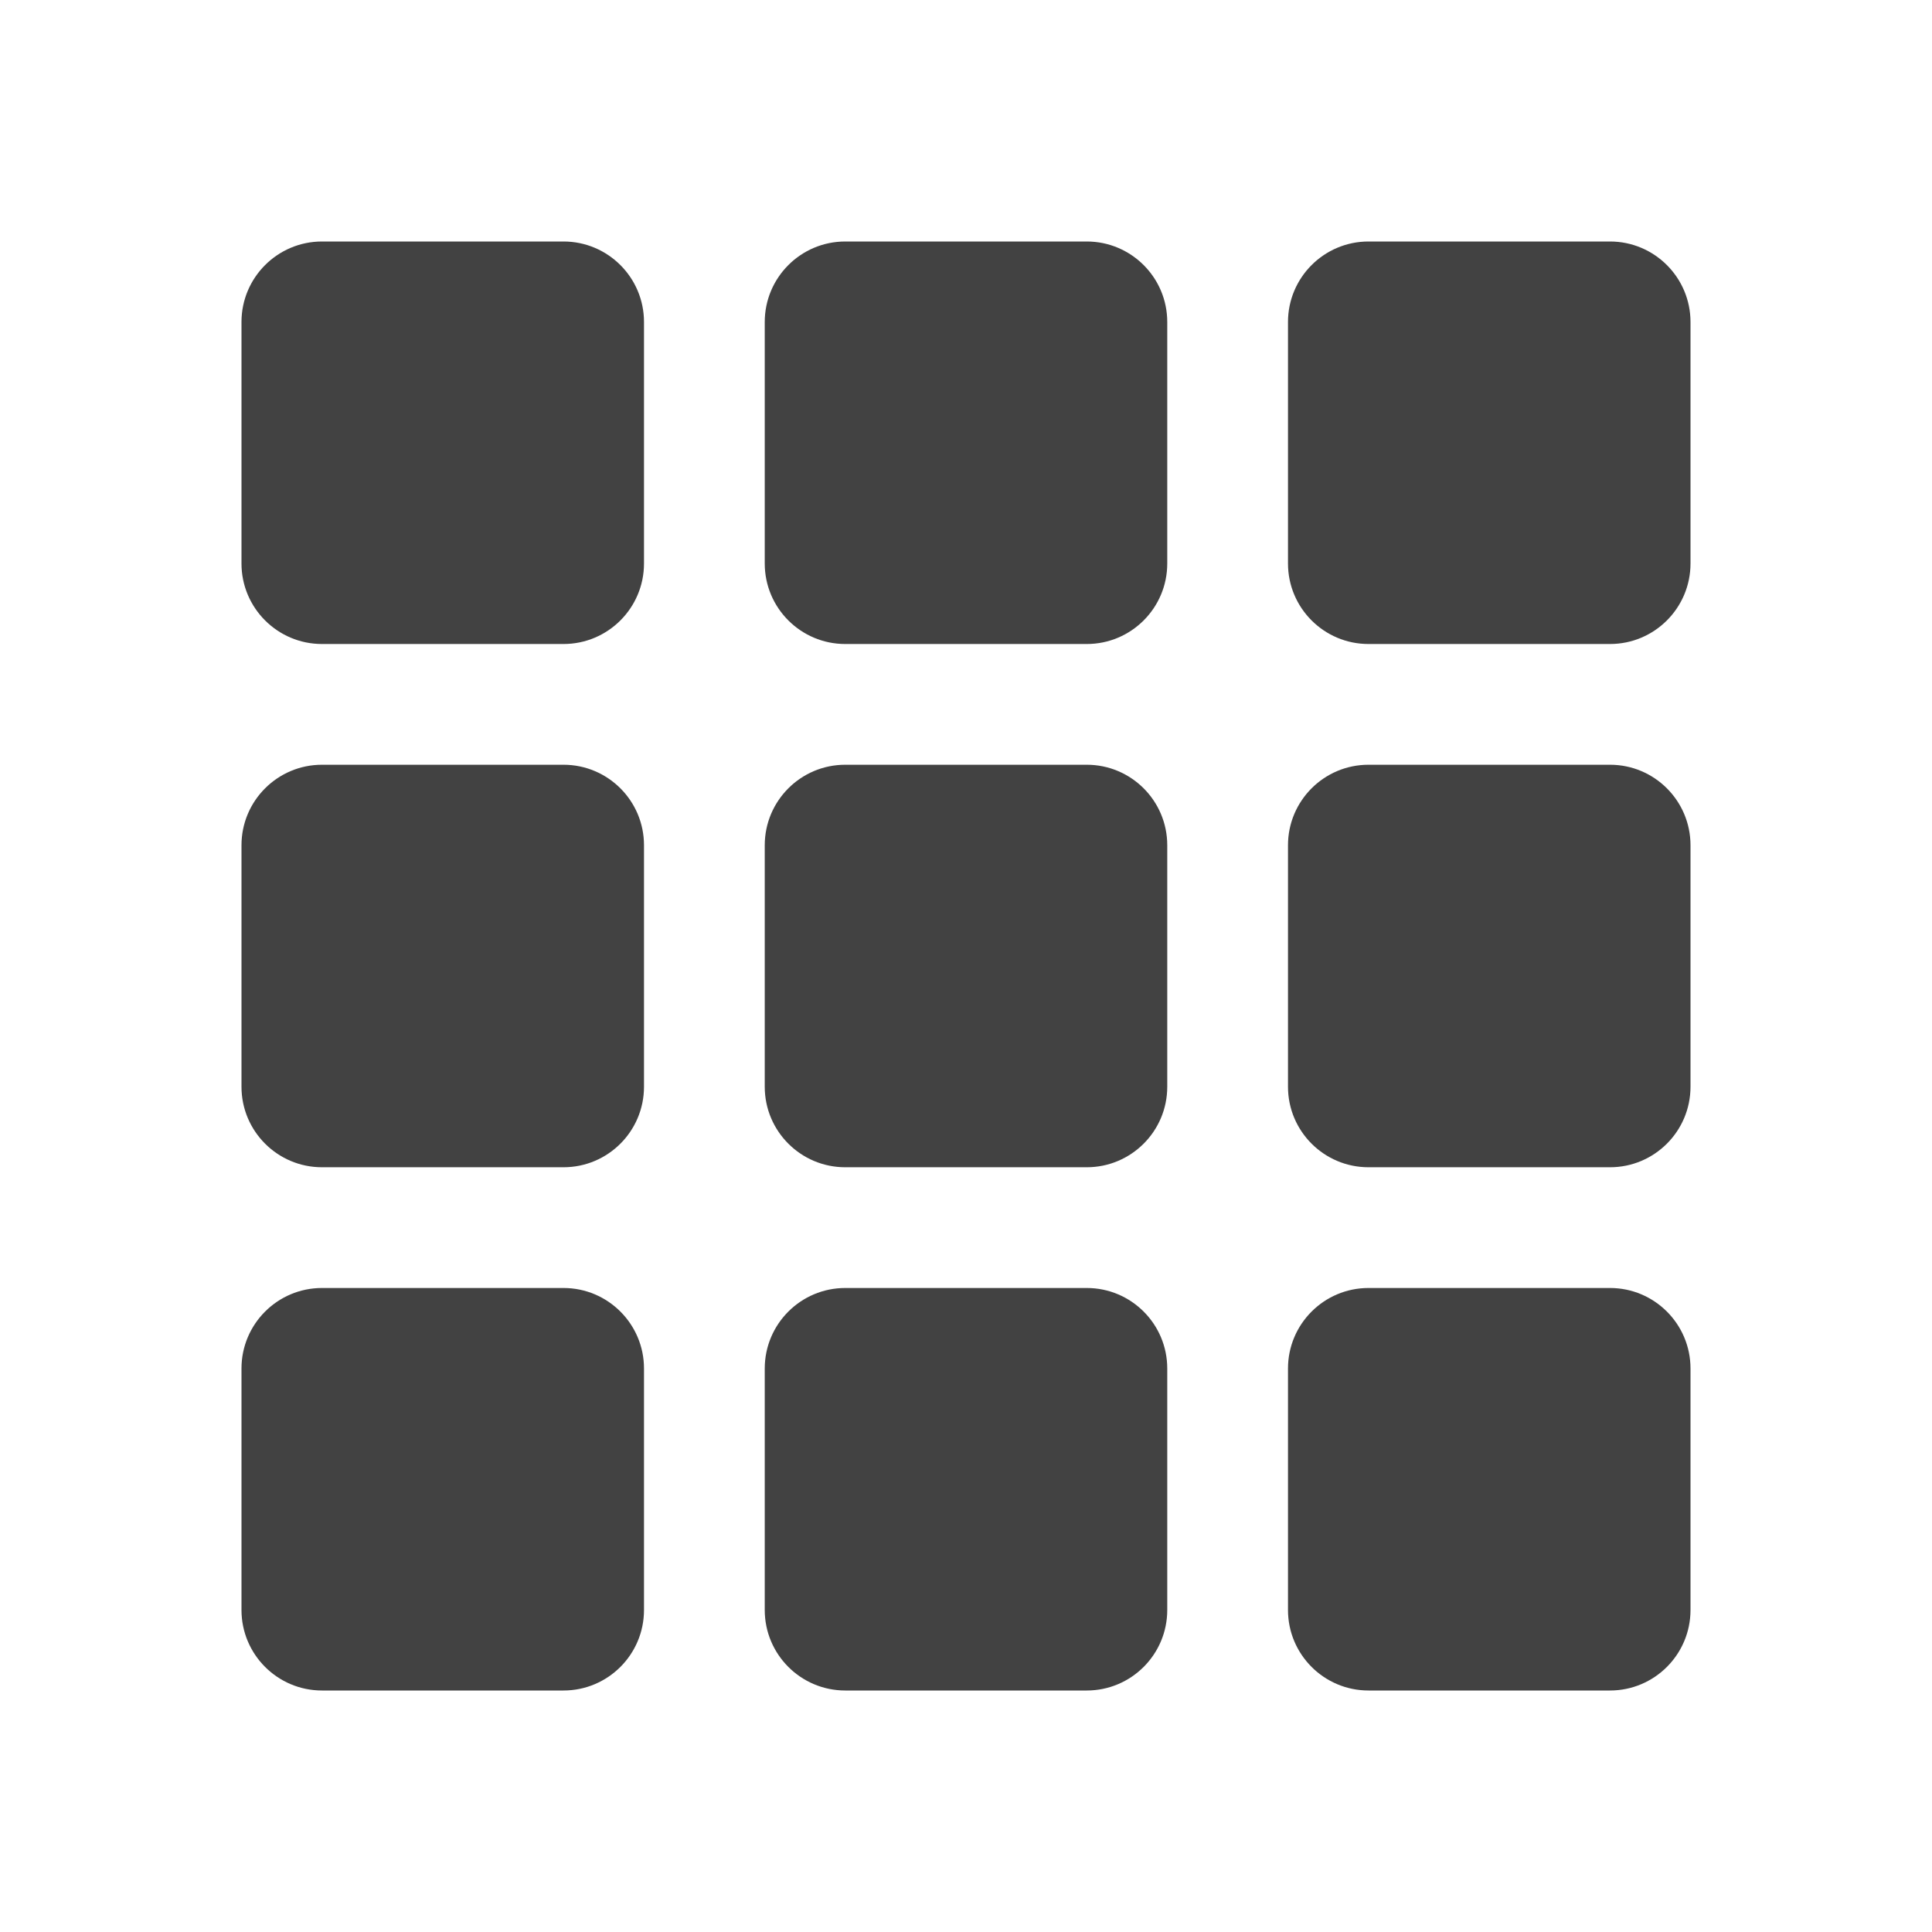 <svg xmlns="http://www.w3.org/2000/svg" width="48" height="48" x="0px" y="0px" style="fill:#000000" viewBox="0 0 172 172">
    <g xmlns="http://www.w3.org/2000/svg" fill="none" fill-rule="nonzero" stroke="none" stroke-dasharray="" stroke-dashoffset="0" stroke-linecap="butt" stroke-linejoin="miter" stroke-miterlimit="10" stroke-width="1" font-family="none" font-size="none" font-weight="none" style="mix-blend-mode:normal" text-anchor="none">
        <path fill="none" d="M 0 172 v -172 h 172 v 172 Z"/>
        <g fill="#424242">
            <path d="M 57.333 50.167 c 0 3.956 -3.211 7.167 -7.167 7.167 h -21.5 c -3.956 0 -7.167 -3.211 -7.167 -7.167 v -21.5 c 0 -3.956 3.211 -7.167 7.167 -7.167 h 21.5 c 3.956 0 7.167 3.211 7.167 7.167 Z M 103.917 50.167 c 0 3.956 -3.211 7.167 -7.167 7.167 h -21.5 c -3.956 0 -7.167 -3.211 -7.167 -7.167 v -21.5 c 0 -3.956 3.211 -7.167 7.167 -7.167 h 21.5 c 3.956 0 7.167 3.211 7.167 7.167 Z M 150.5 50.167 c 0 3.956 -3.211 7.167 -7.167 7.167 h -21.5 c -3.956 0 -7.167 -3.211 -7.167 -7.167 v -21.5 c 0 -3.956 3.211 -7.167 7.167 -7.167 h 21.5 c 3.956 0 7.167 3.211 7.167 7.167 Z M 57.333 96.75 c 0 3.956 -3.211 7.167 -7.167 7.167 h -21.5 c -3.956 0 -7.167 -3.211 -7.167 -7.167 v -21.5 c 0 -3.956 3.211 -7.167 7.167 -7.167 h 21.5 c 3.956 0 7.167 3.211 7.167 7.167 Z M 103.917 96.75 c 0 3.956 -3.211 7.167 -7.167 7.167 h -21.5 c -3.956 0 -7.167 -3.211 -7.167 -7.167 v -21.5 c 0 -3.956 3.211 -7.167 7.167 -7.167 h 21.5 c 3.956 0 7.167 3.211 7.167 7.167 Z M 150.5 96.75 c 0 3.956 -3.211 7.167 -7.167 7.167 h -21.5 c -3.956 0 -7.167 -3.211 -7.167 -7.167 v -21.5 c 0 -3.956 3.211 -7.167 7.167 -7.167 h 21.5 c 3.956 0 7.167 3.211 7.167 7.167 Z M 57.333 143.333 c 0 3.956 -3.211 7.167 -7.167 7.167 h -21.5 c -3.956 0 -7.167 -3.211 -7.167 -7.167 v -21.5 c 0 -3.956 3.211 -7.167 7.167 -7.167 h 21.5 c 3.956 0 7.167 3.211 7.167 7.167 Z M 103.917 143.333 c 0 3.956 -3.211 7.167 -7.167 7.167 h -21.5 c -3.956 0 -7.167 -3.211 -7.167 -7.167 v -21.5 c 0 -3.956 3.211 -7.167 7.167 -7.167 h 21.5 c 3.956 0 7.167 3.211 7.167 7.167 Z M 150.5 143.333 c 0 3.956 -3.211 7.167 -7.167 7.167 h -21.5 c -3.956 0 -7.167 -3.211 -7.167 -7.167 v -21.5 c 0 -3.956 3.211 -7.167 7.167 -7.167 h 21.5 c 3.956 0 7.167 3.211 7.167 7.167 Z"/>
        </g>
    </g>
</svg>
